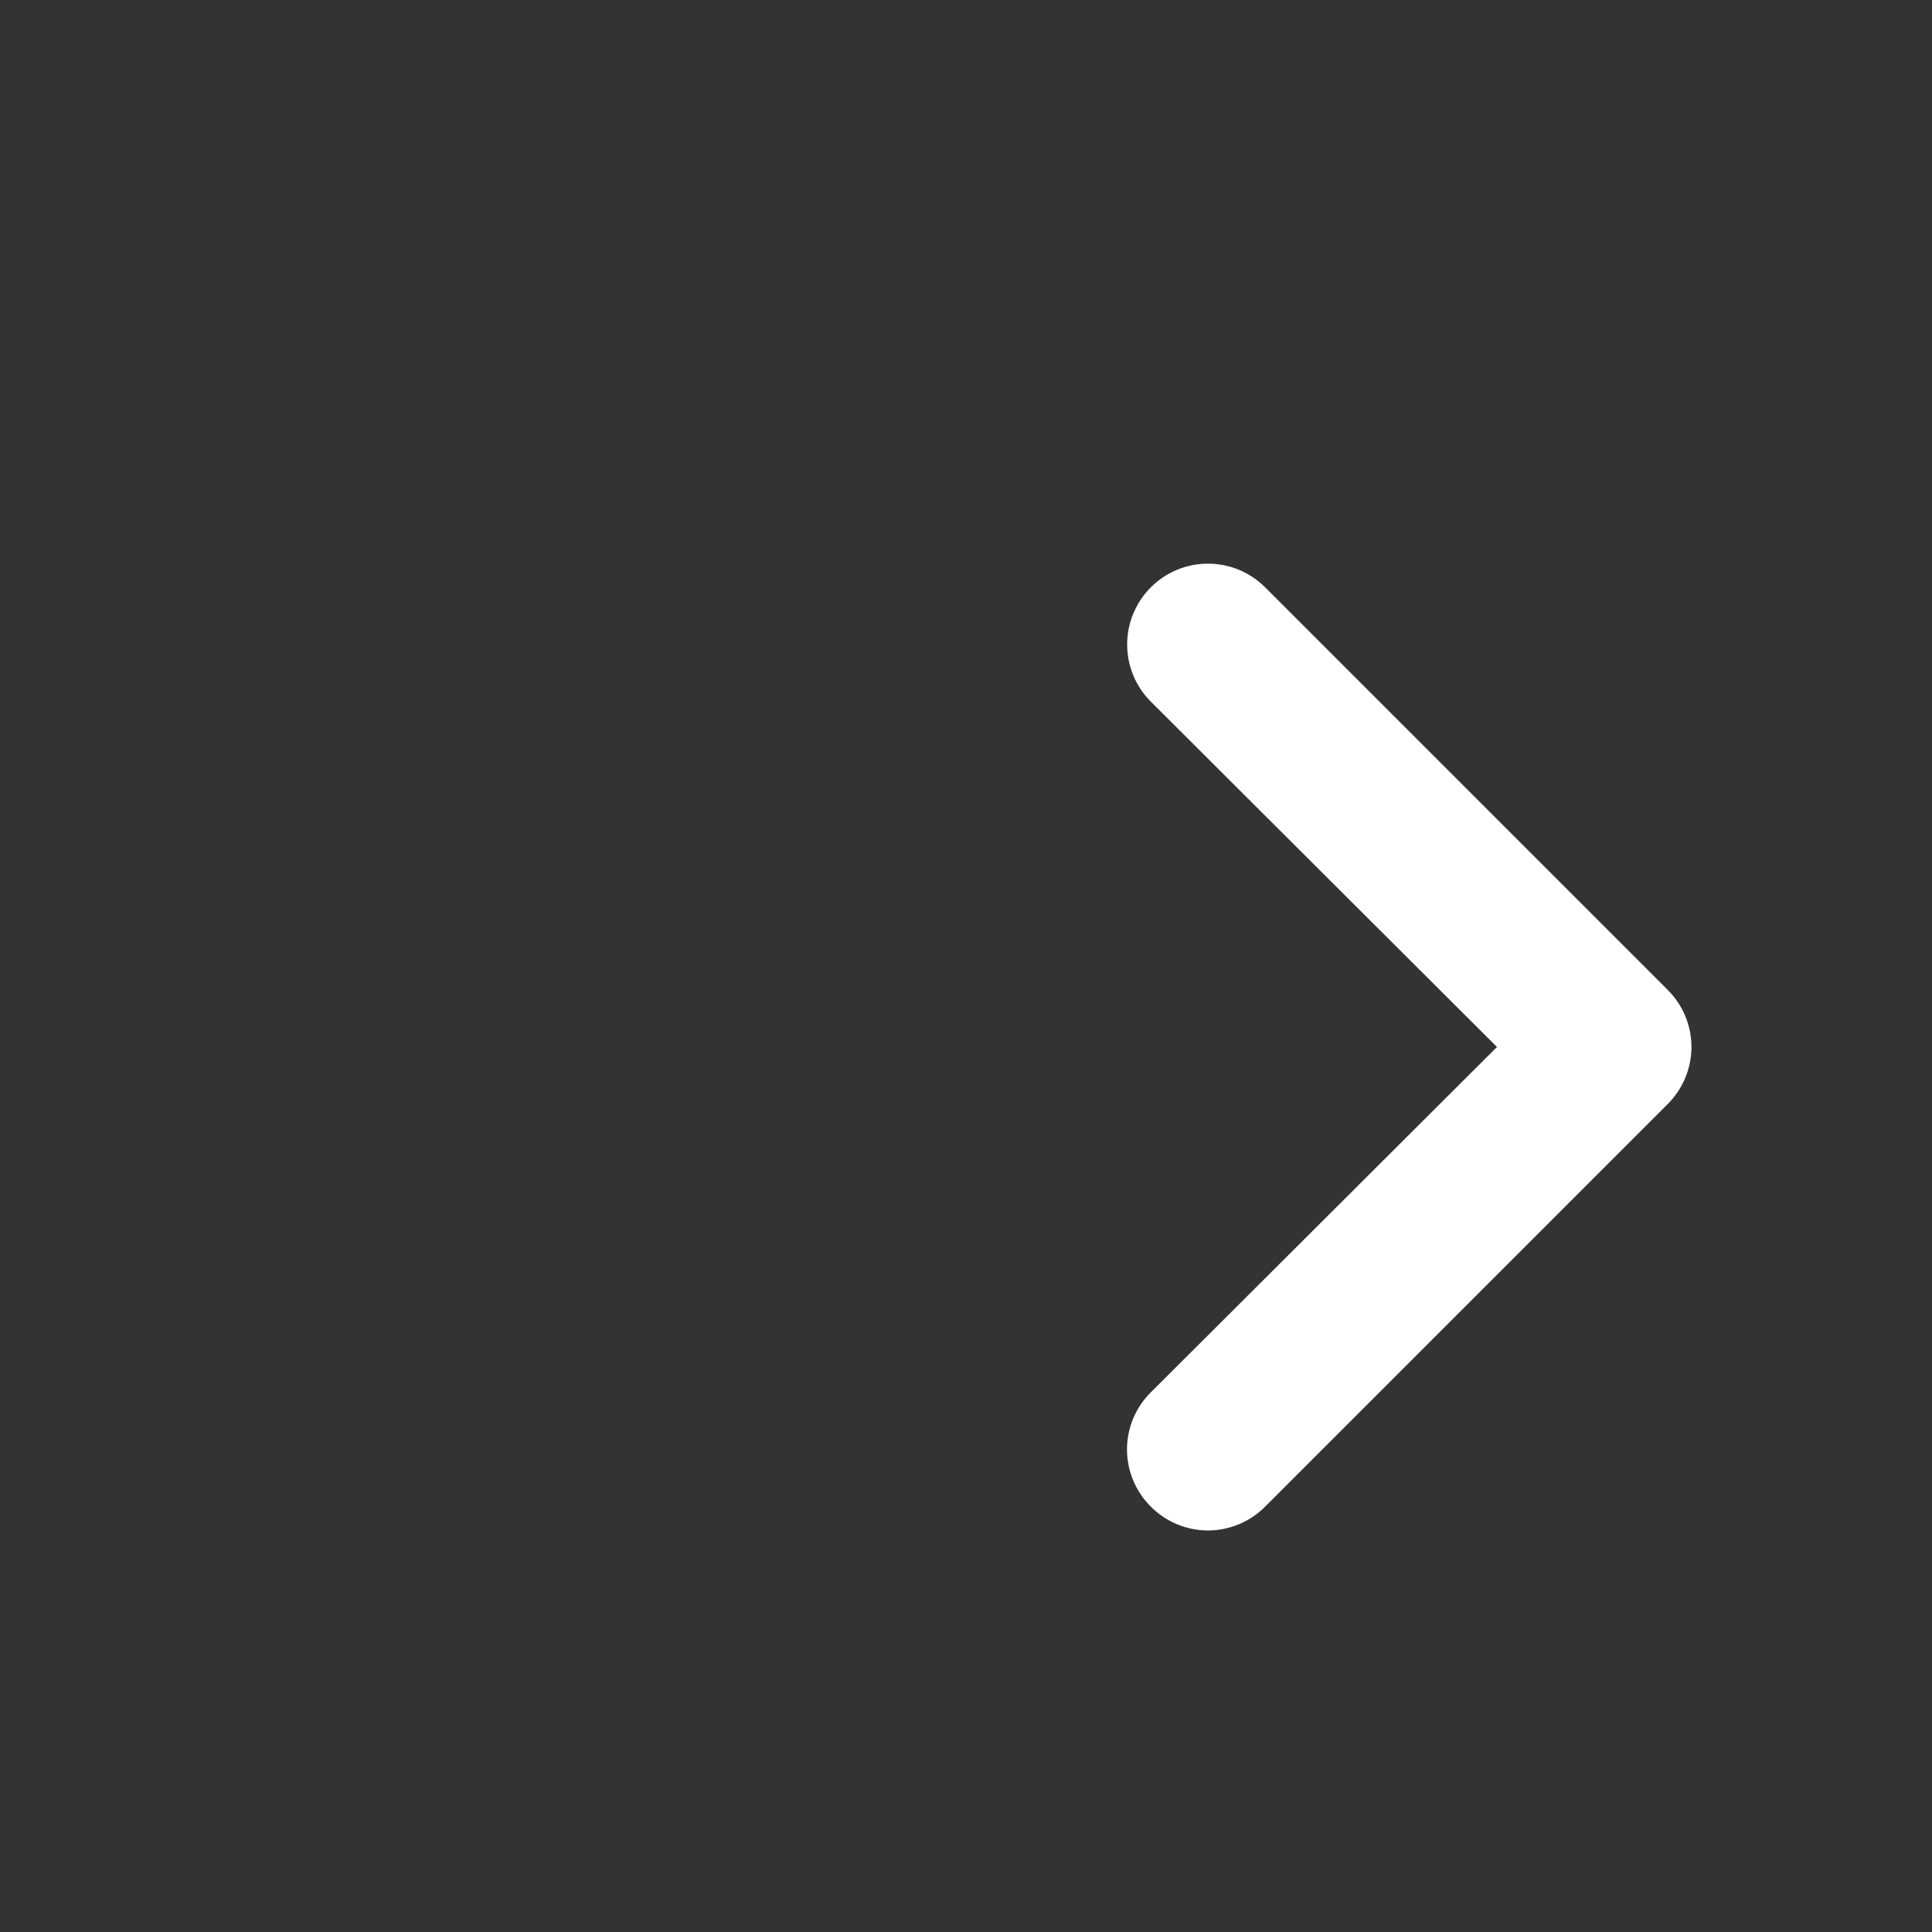 <svg width="24" height="24" viewBox="0 0 24 24" fill="none" xmlns="http://www.w3.org/2000/svg">
  <rect x="0" y="0" width="24" height="24" fill="#333333" stroke="none"/>
  <path d="M20.716 12.296L15.716 7.296C15.623 7.203 15.512 7.129 15.39 7.078C15.268 7.028 15.138 7.002 15.006 7.002C14.739 7.002 14.484 7.107 14.296 7.296C14.203 7.389 14.129 7.5 14.078 7.622C14.028 7.743 14.002 7.874 14.002 8.006C14.002 8.272 14.107 8.527 14.296 8.716L18.596 13.006L14.296 17.296C14.202 17.389 14.128 17.499 14.077 17.621C14.026 17.743 14 17.874 14 18.006C14 18.138 14.026 18.268 14.077 18.39C14.128 18.512 14.202 18.623 14.296 18.716C14.389 18.809 14.499 18.884 14.621 18.935C14.743 18.985 14.874 19.012 15.006 19.012C15.138 19.012 15.268 18.985 15.39 18.935C15.512 18.884 15.623 18.809 15.716 18.716L20.716 13.716C20.809 13.623 20.884 13.512 20.935 13.39C20.985 13.268 21.012 13.138 21.012 13.006C21.012 12.874 20.985 12.743 20.935 12.621C20.884 12.499 20.809 12.389 20.716 12.296Z" fill="#FFFFFF"/>
</svg>
